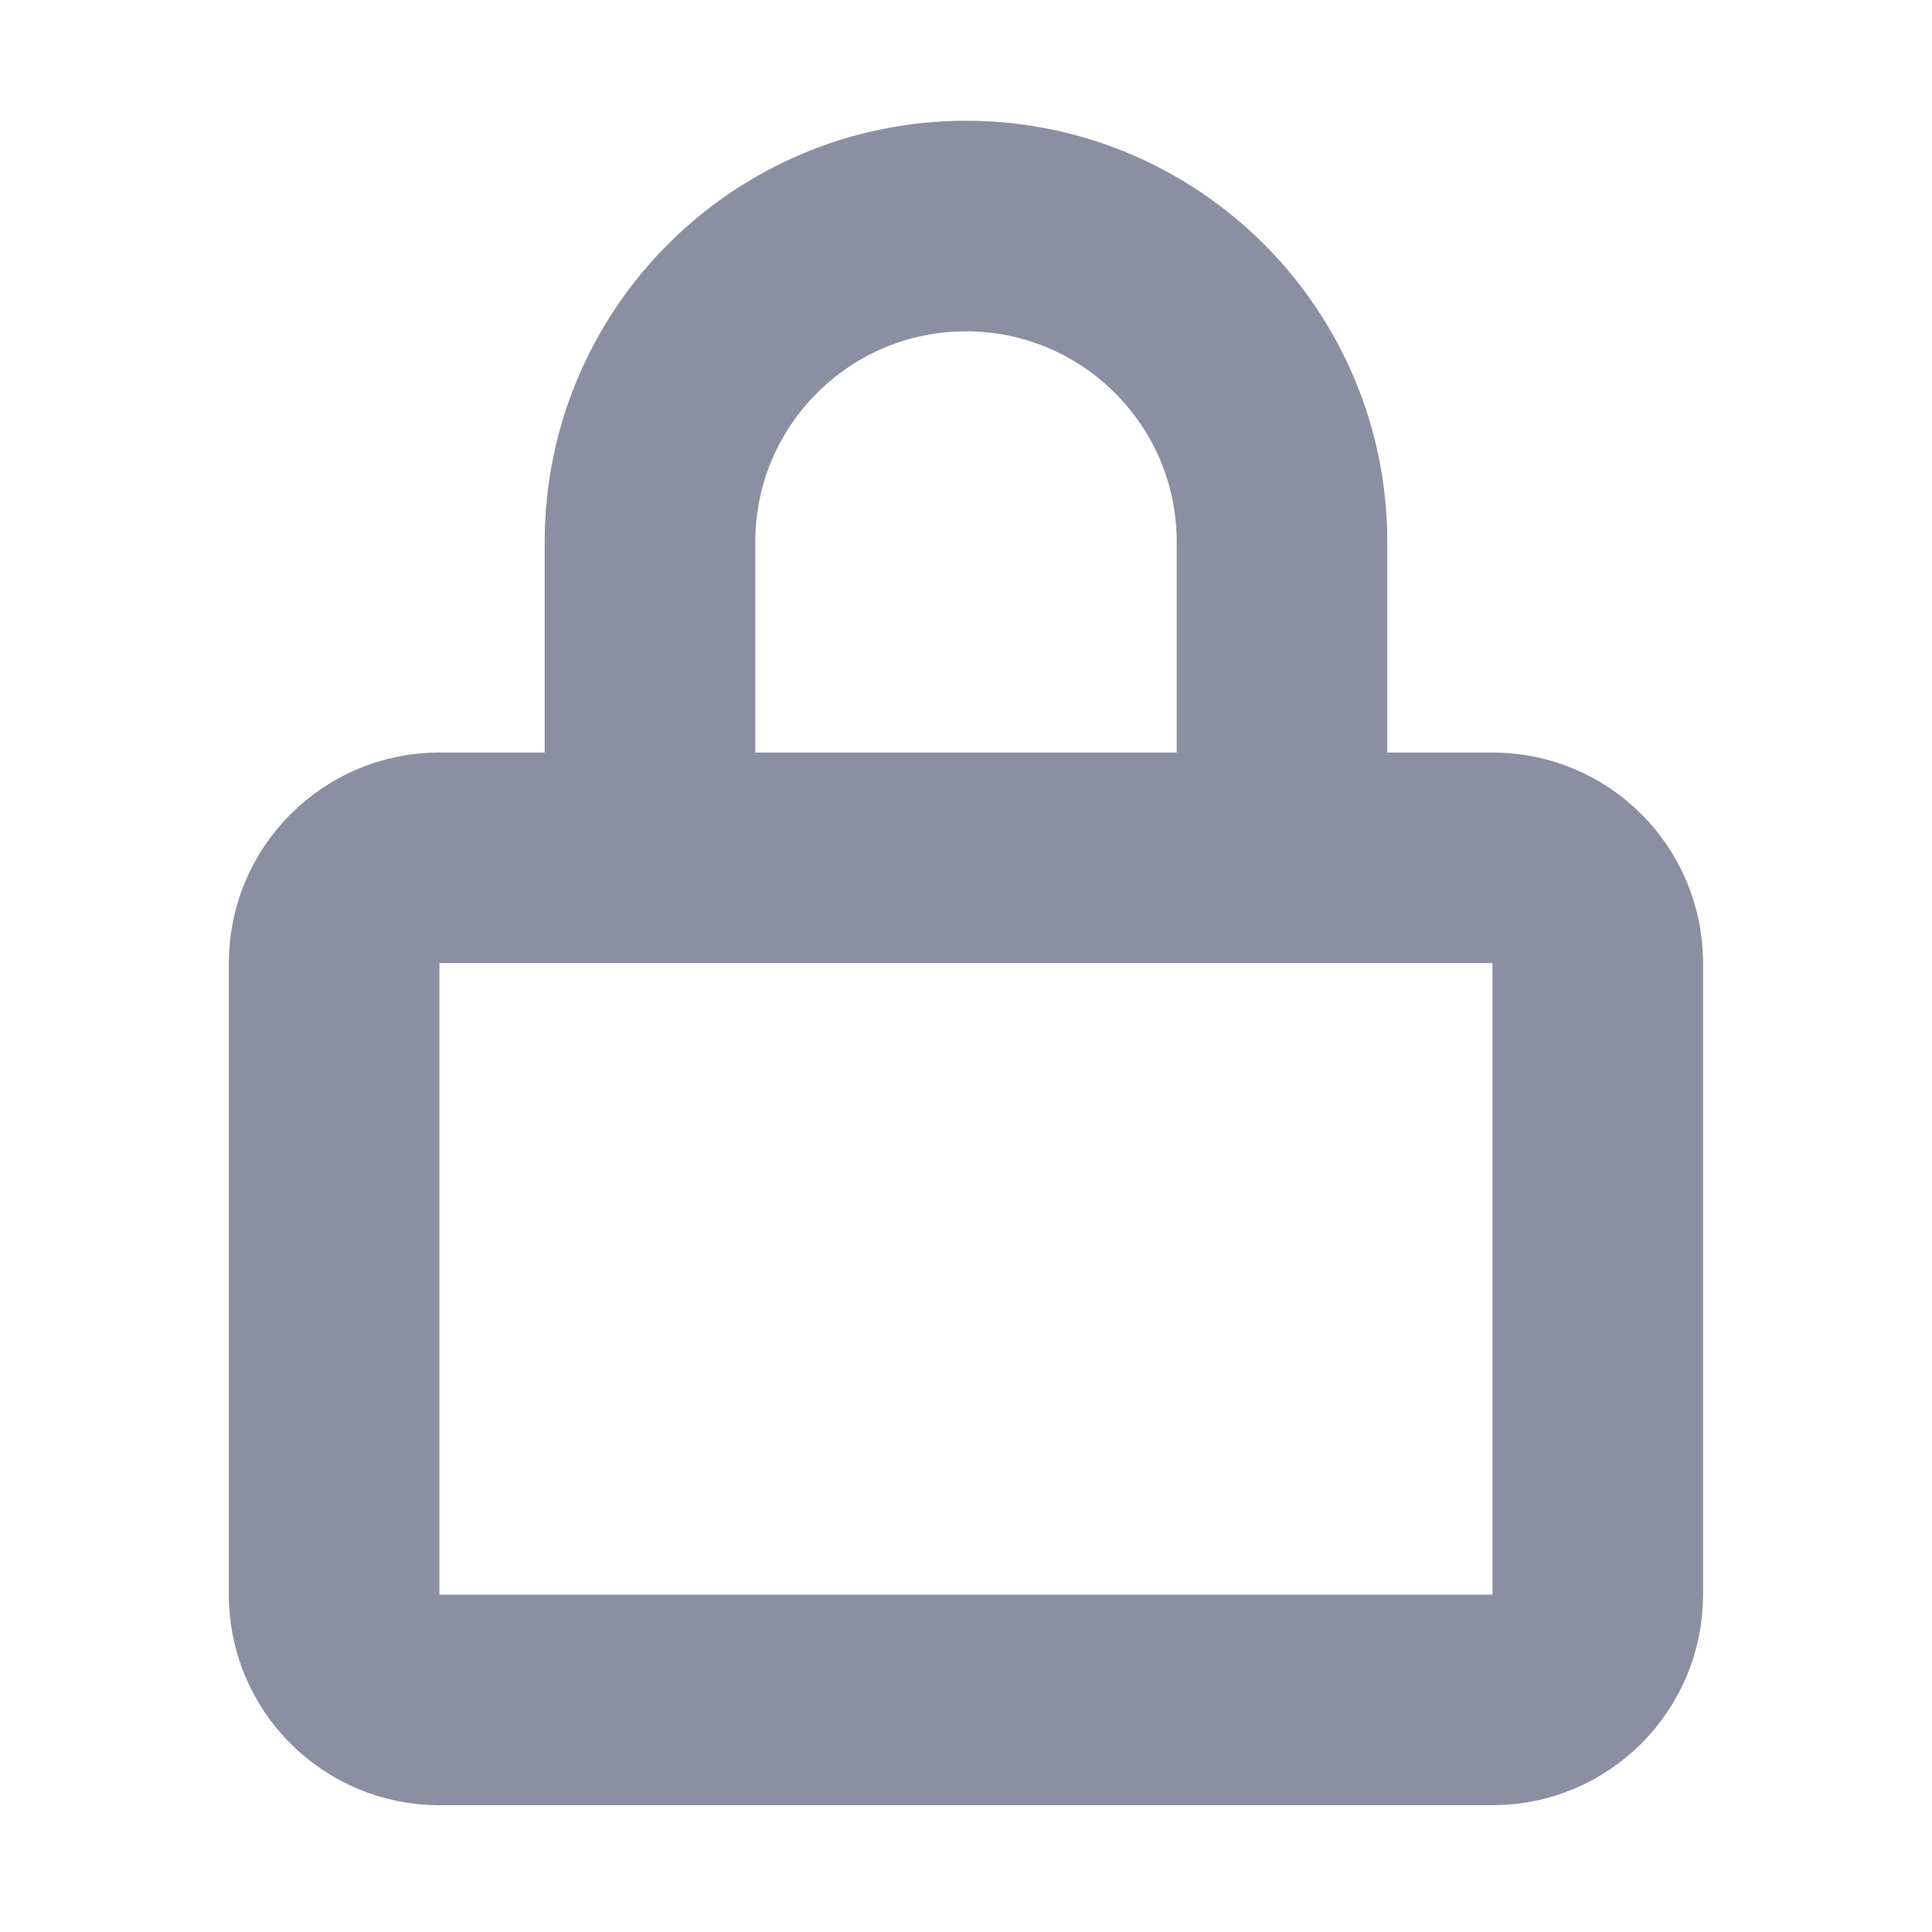 <svg xmlns="http://www.w3.org/2000/svg" width="16" height="16" viewBox="0 0 16 16">
	<path fill="none" stroke="#8C8FA1" stroke-linecap="round" stroke-linejoin="round" stroke-width="1.744" d="m12.36 7.104c0.482 0 0.872 0.39 0.872 0.872v5.23c0 0.481-0.391 0.872-0.872 0.872h-8.721c-0.482 0-0.872-0.39-0.872-0.872v-5.23c0-0.481 0.391-0.872 0.872-0.872zm-6.977 0v-2.616c0-1.445 1.172-2.616 2.617-2.616 1.445 0 2.617 1.171 2.617 2.616v2.616" />
</svg>
